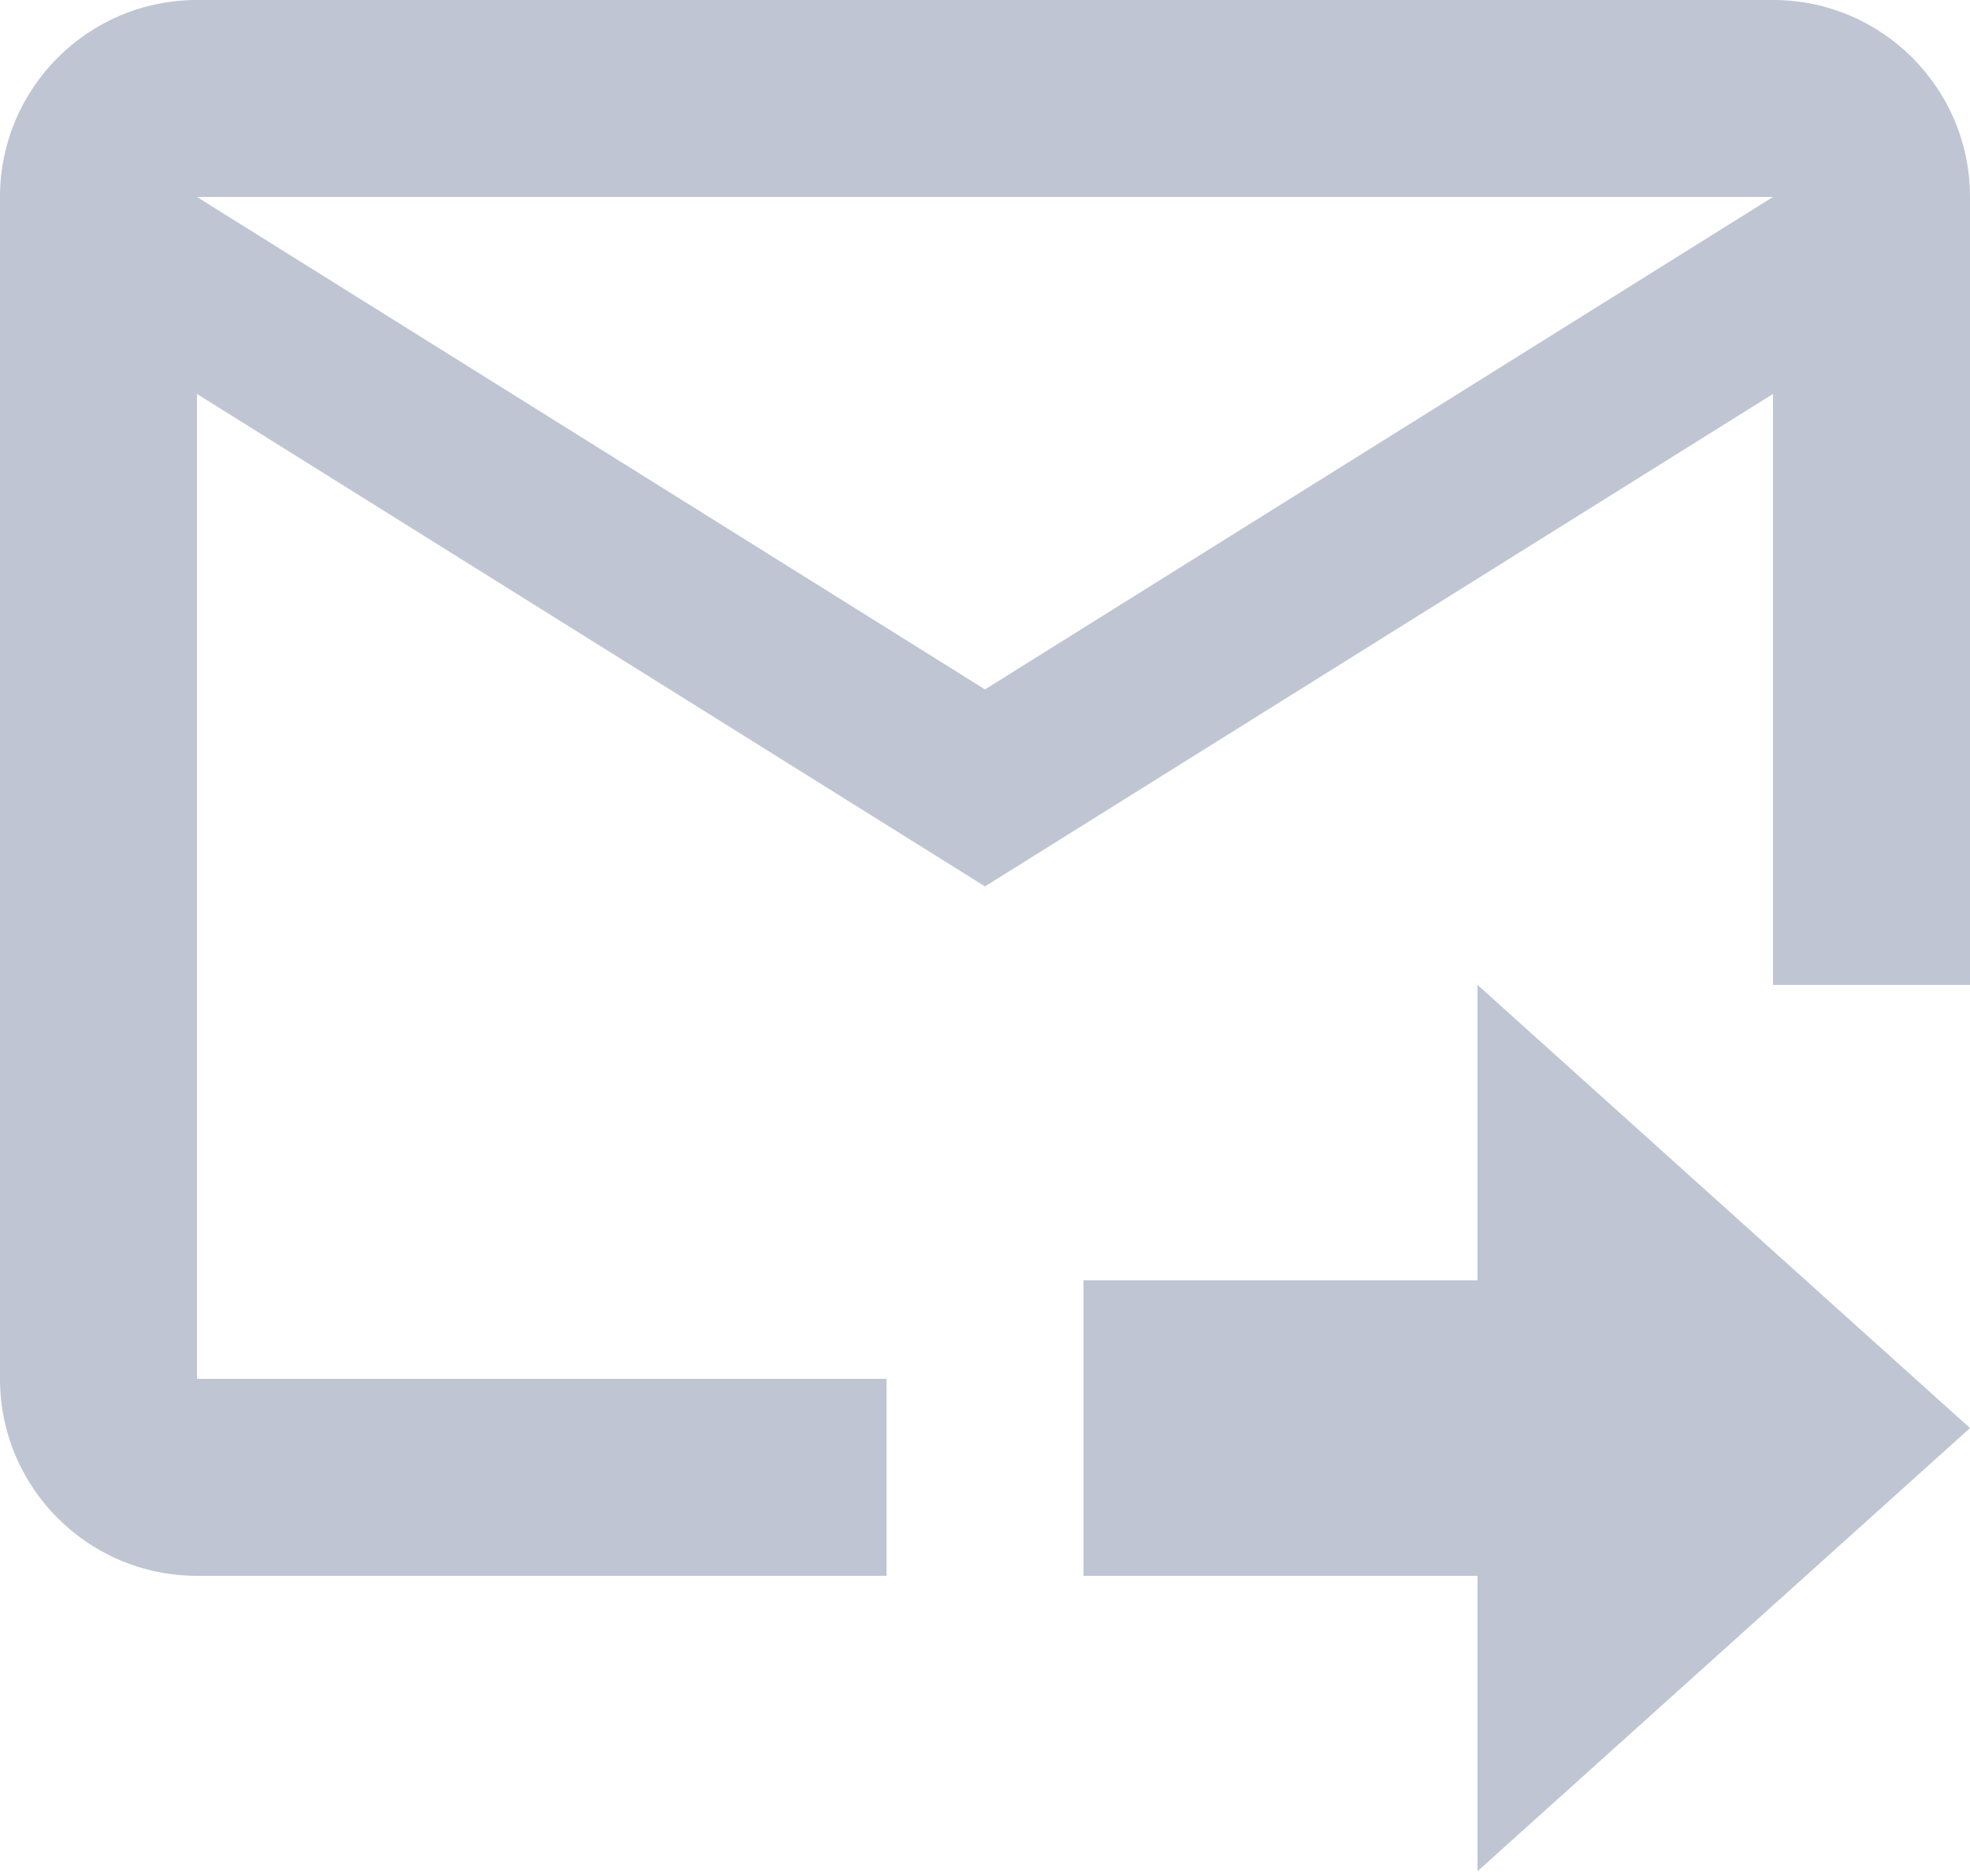<?xml version="1.0" encoding="UTF-8"?>
<svg width="21px" height="20px" viewBox="0 0 21 20" version="1.1" xmlns="http://www.w3.org/2000/svg" xmlns:xlink="http://www.w3.org/1999/xlink">
    <!-- Generator: Sketch 52.6 (67491) - http://www.bohemiancoding.com/sketch -->
    <title>email-send-outline</title>
    <desc>Created with Sketch.</desc>
    <g id="Symbols" stroke="none" stroke-width="1" fill="none" fill-rule="evenodd">
        <g id="Component/Navigation/Left-Bar/prospects" transform="translate(-30, -387)" fill="#BFC5D2" fill-rule="nonzero">
            <g id="email-send-outline" transform="translate(30, 387)">
                <path d="M11.55,13.65 L15.75,13.65 L15.75,10.5 L21,15.225 L15.75,19.95 L15.75,16.8 L11.55,16.8 L11.55,13.65 M18.9,0 L2.1,0 C0.94,0 0,0.94 0,2.1 L0,14.7 C0,15.86 0.94,16.8 2.1,16.8 L9.45,16.8 L9.45,14.7 L2.1,14.7 L2.1,4.2 L10.5,9.45 L18.9,4.2 L18.9,10.5 L21,10.5 L21,2.1 C21,0.94 20.06,0 18.9,0 M10.5,7.35 L2.1,2.1 L18.9,2.1 L10.5,7.35 Z" id="Shape"></path>
            </g>
        </g>
    </g>
</svg>